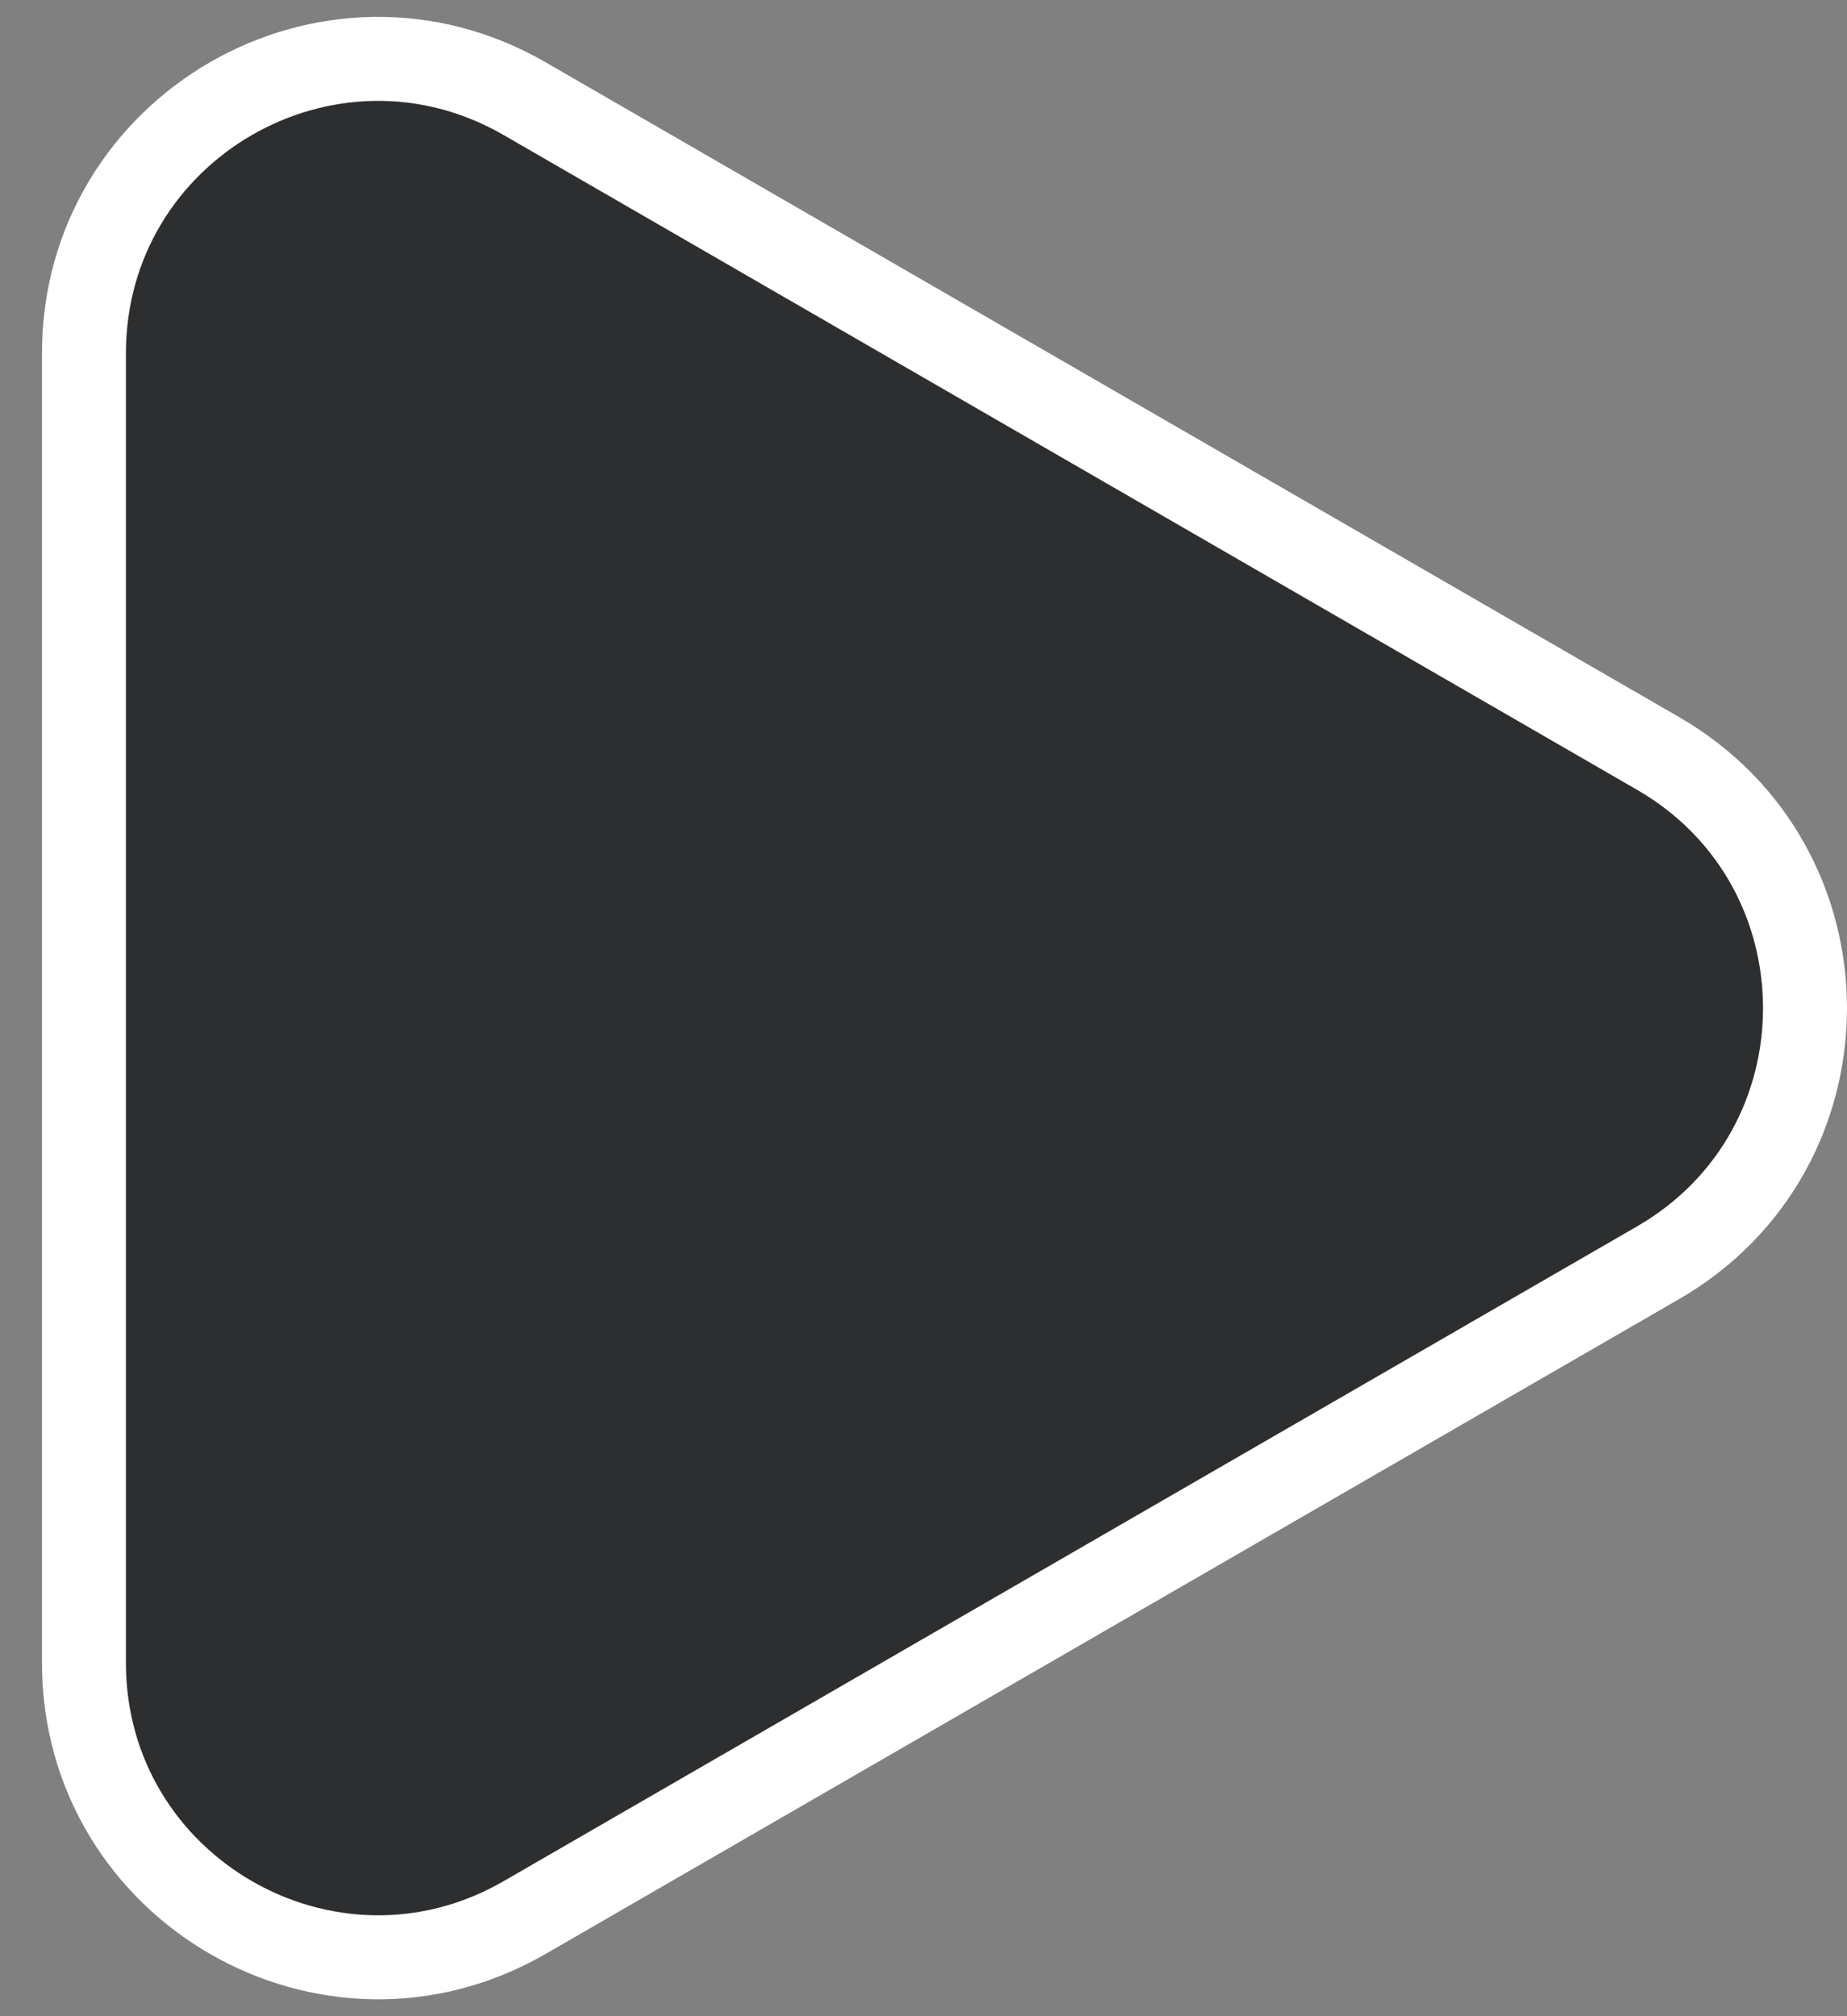 <svg width="22" height="24" viewBox="0 0 22 24" fill="none" xmlns="http://www.w3.org/2000/svg">
<rect x="0" y="0" width="22" height="24" fill="#808080" stroke="none"/>
<path d="M19.75 8.969C22.083 10.316 22.083 13.684 19.75 15.031L6.25 22.825C3.917 24.172 1 22.488 1 19.794L1 4.206C1 1.511 3.917 -0.172 6.25 1.175L19.75 8.969Z" fill="#2D2E2F" stroke="white"/>
</svg>
